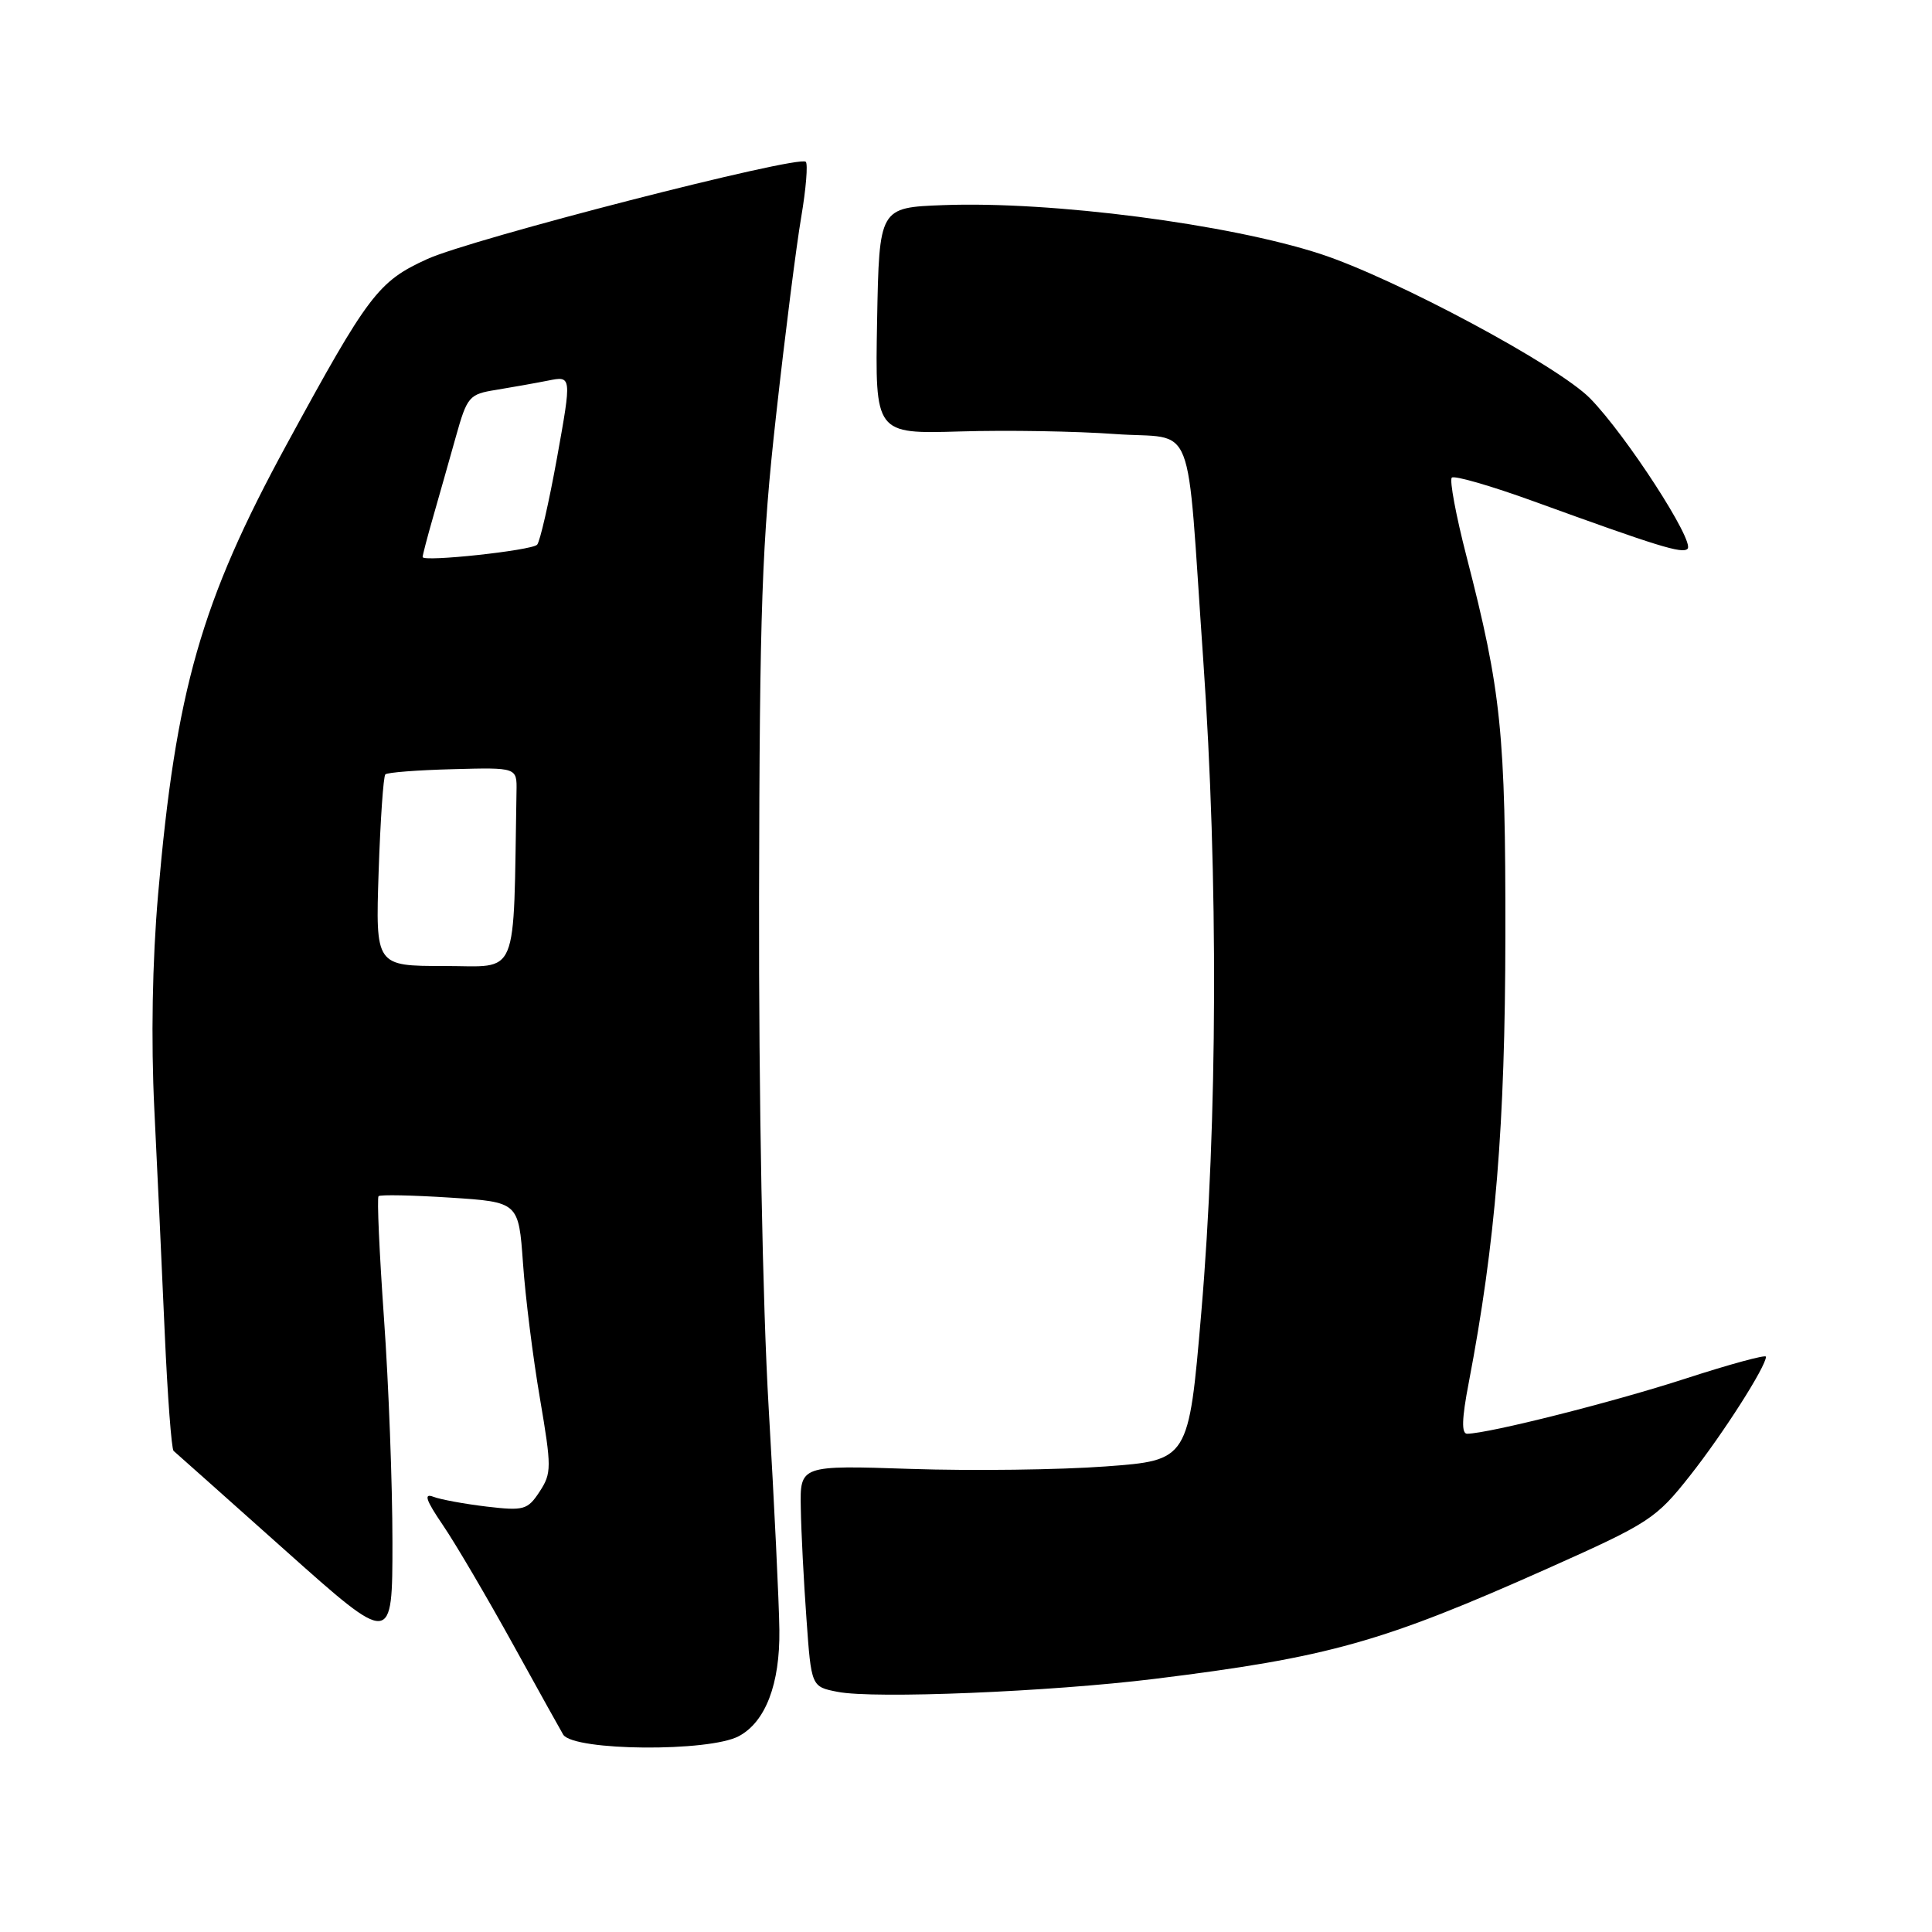 <?xml version="1.0" encoding="UTF-8" standalone="no"?>
<!DOCTYPE svg PUBLIC "-//W3C//DTD SVG 1.1//EN" "http://www.w3.org/Graphics/SVG/1.1/DTD/svg11.dtd" >
<svg xmlns="http://www.w3.org/2000/svg" xmlns:xlink="http://www.w3.org/1999/xlink" version="1.1" viewBox="0 0 256 256">
 <g >
 <path fill="currentColor"
d=" M 97.90 230.05 C 101.44 228.16 103.36 223.13 103.27 215.99 C 103.23 212.41 102.59 199.14 101.85 186.49 C 101.05 172.90 100.53 145.31 100.58 119.00 C 100.65 80.31 100.95 71.95 102.84 55.00 C 104.03 44.27 105.53 32.46 106.17 28.74 C 106.80 25.03 107.07 21.74 106.77 21.44 C 105.84 20.50 62.42 31.66 56.58 34.34 C 50.10 37.30 48.81 39.01 37.98 58.90 C 26.64 79.73 23.29 91.47 20.95 118.50 C 20.18 127.36 20.00 137.82 20.45 147.00 C 20.84 154.97 21.47 168.33 21.83 176.67 C 22.20 185.01 22.73 192.03 23.00 192.25 C 23.27 192.48 29.91 198.39 37.75 205.39 C 52.00 218.11 52.00 218.11 52.00 204.30 C 52.00 196.71 51.50 183.39 50.88 174.70 C 50.27 166.01 49.94 158.72 50.16 158.50 C 50.38 158.28 54.65 158.37 59.64 158.69 C 68.72 159.28 68.72 159.28 69.30 167.39 C 69.61 171.85 70.62 179.90 71.54 185.27 C 73.10 194.45 73.10 195.20 71.50 197.65 C 69.91 200.07 69.42 200.21 64.48 199.63 C 61.56 199.28 58.38 198.70 57.42 198.33 C 56.11 197.83 56.43 198.77 58.68 202.08 C 60.34 204.51 64.55 211.68 68.04 218.00 C 71.53 224.32 74.50 229.66 74.64 229.87 C 76.15 232.02 93.96 232.16 97.90 230.05 Z  M 152.98 222.46 C 176.10 219.60 183.13 217.62 205.12 207.81 C 218.58 201.80 219.43 201.24 223.95 195.51 C 228.33 189.96 234.00 181.07 234.00 179.77 C 234.00 179.46 229.16 180.78 223.25 182.70 C 213.70 185.80 197.37 189.92 194.41 189.98 C 193.64 189.99 193.69 188.01 194.61 183.25 C 198.17 164.61 199.44 149.16 199.47 124.00 C 199.50 97.10 198.94 91.63 194.31 73.69 C 192.92 68.30 192.05 63.62 192.37 63.29 C 192.70 62.97 197.58 64.38 203.23 66.43 C 219.70 72.41 222.92 73.41 223.61 72.72 C 224.59 71.74 215.48 57.68 210.71 52.80 C 206.45 48.45 184.85 36.88 174.97 33.65 C 162.80 29.68 139.34 26.64 125.00 27.18 C 116.50 27.50 116.50 27.50 116.22 42.50 C 115.95 57.50 115.95 57.50 127.22 57.17 C 133.43 56.98 142.65 57.14 147.72 57.51 C 158.63 58.31 157.13 54.47 159.44 87.50 C 161.44 116.25 161.34 148.66 159.17 174.00 C 157.50 193.50 157.50 193.50 146.50 194.31 C 140.45 194.76 128.86 194.91 120.75 194.64 C 106.00 194.15 106.00 194.15 106.11 199.83 C 106.16 202.95 106.50 209.55 106.86 214.50 C 107.50 223.50 107.50 223.50 111.00 224.18 C 115.83 225.13 139.11 224.17 152.98 222.46 Z  M 50.17 115.54 C 50.40 108.69 50.80 102.87 51.06 102.61 C 51.32 102.35 55.35 102.04 60.01 101.92 C 68.50 101.69 68.50 101.69 68.44 104.85 C 68.00 130.16 68.89 128.00 58.88 128.00 C 49.76 128.00 49.76 128.00 50.17 115.54 Z  M 56.00 73.81 C 56.00 73.56 56.63 71.14 57.41 68.43 C 58.19 65.72 59.53 60.97 60.40 57.88 C 61.90 52.53 62.16 52.23 65.74 51.66 C 67.81 51.32 70.91 50.77 72.63 50.43 C 75.76 49.80 75.76 49.80 73.81 60.65 C 72.73 66.62 71.54 71.80 71.17 72.18 C 70.41 72.95 56.00 74.50 56.00 73.81 Z "/>
</g>
</svg>